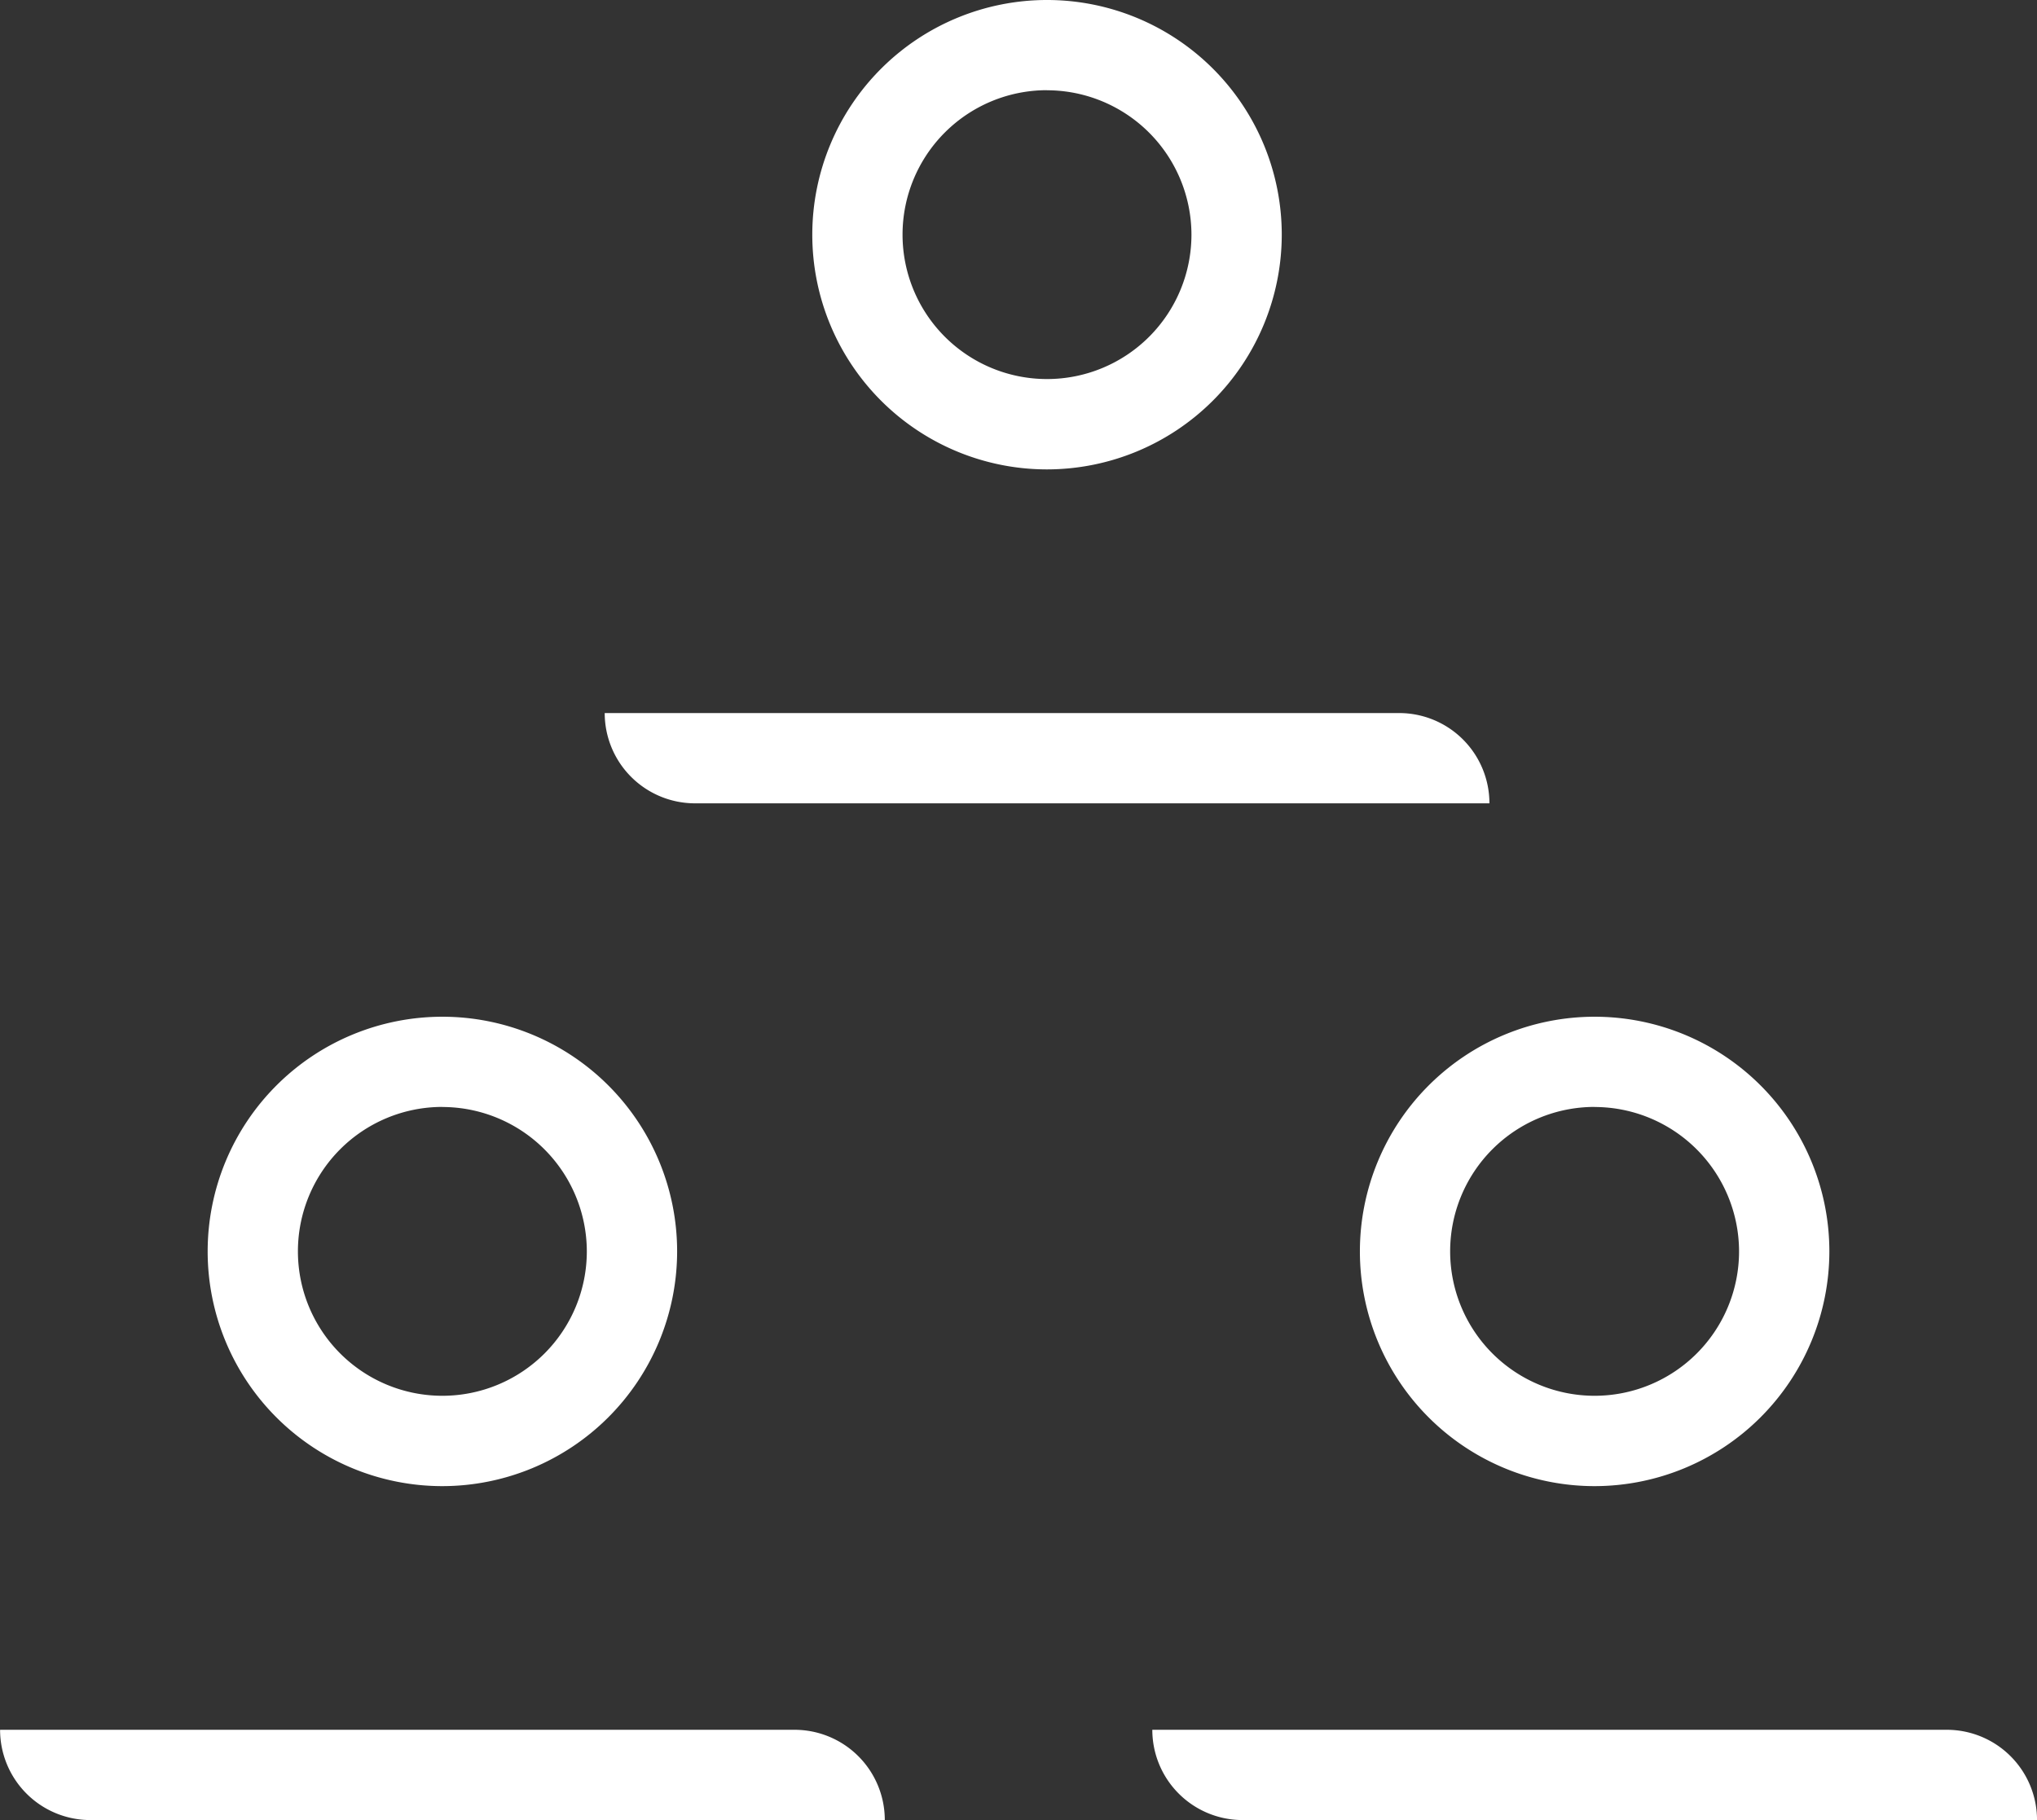 <svg xmlns="http://www.w3.org/2000/svg" width="74.118" height="66.237" viewBox="0 0 74.118 66.237"><rect x="0" y="0" width="74.118" height="66.237" fill="#333333" stroke="none"/><g transform="translate(-160 -2162.522)"><g transform="translate(160 2199.522)"><g transform="translate(0 25.952)"><path d="M653.891,429.4a3.284,3.284,0,0,0-3.284-3.285H621.7a3.285,3.285,0,0,0,3.286,3.285Z" transform="translate(-621.697 -426.118)" fill="#fff"/></g><g transform="translate(7.556 0)"><path d="M635.49,425.159a8.541,8.541,0,1,1,8.542-8.54A8.55,8.55,0,0,1,635.49,425.159Zm0-13.8a5.256,5.256,0,1,0,5.256,5.256A5.263,5.263,0,0,0,635.49,411.362Z" transform="translate(-626.95 -408.077)" fill="#fff"/></g></g><g transform="translate(182 2162.522)"><g transform="translate(0 25.952)"><path d="M653.891,429.4a3.284,3.284,0,0,0-3.284-3.285H621.7a3.285,3.285,0,0,0,3.286,3.285Z" transform="translate(-621.697 -426.118)" fill="#fff"/></g><g transform="translate(7.556 0)"><path d="M635.49,425.159a8.541,8.541,0,1,1,8.542-8.54A8.55,8.55,0,0,1,635.49,425.159Zm0-13.8a5.256,5.256,0,1,0,5.256,5.256A5.263,5.263,0,0,0,635.49,411.362Z" transform="translate(-626.95 -408.077)" fill="#fff"/></g></g><g transform="translate(201.925 2199.522)"><g transform="translate(0 25.952)"><path d="M653.891,429.4a3.284,3.284,0,0,0-3.284-3.285H621.7a3.285,3.285,0,0,0,3.286,3.285Z" transform="translate(-621.697 -426.118)" fill="#fff"/></g><g transform="translate(7.556 0)"><path d="M635.49,425.159a8.541,8.541,0,1,1,8.542-8.54A8.55,8.55,0,0,1,635.49,425.159Zm0-13.8a5.256,5.256,0,1,0,5.256,5.256A5.263,5.263,0,0,0,635.49,411.362Z" transform="translate(-626.95 -408.077)" fill="#fff"/></g></g></g></svg>